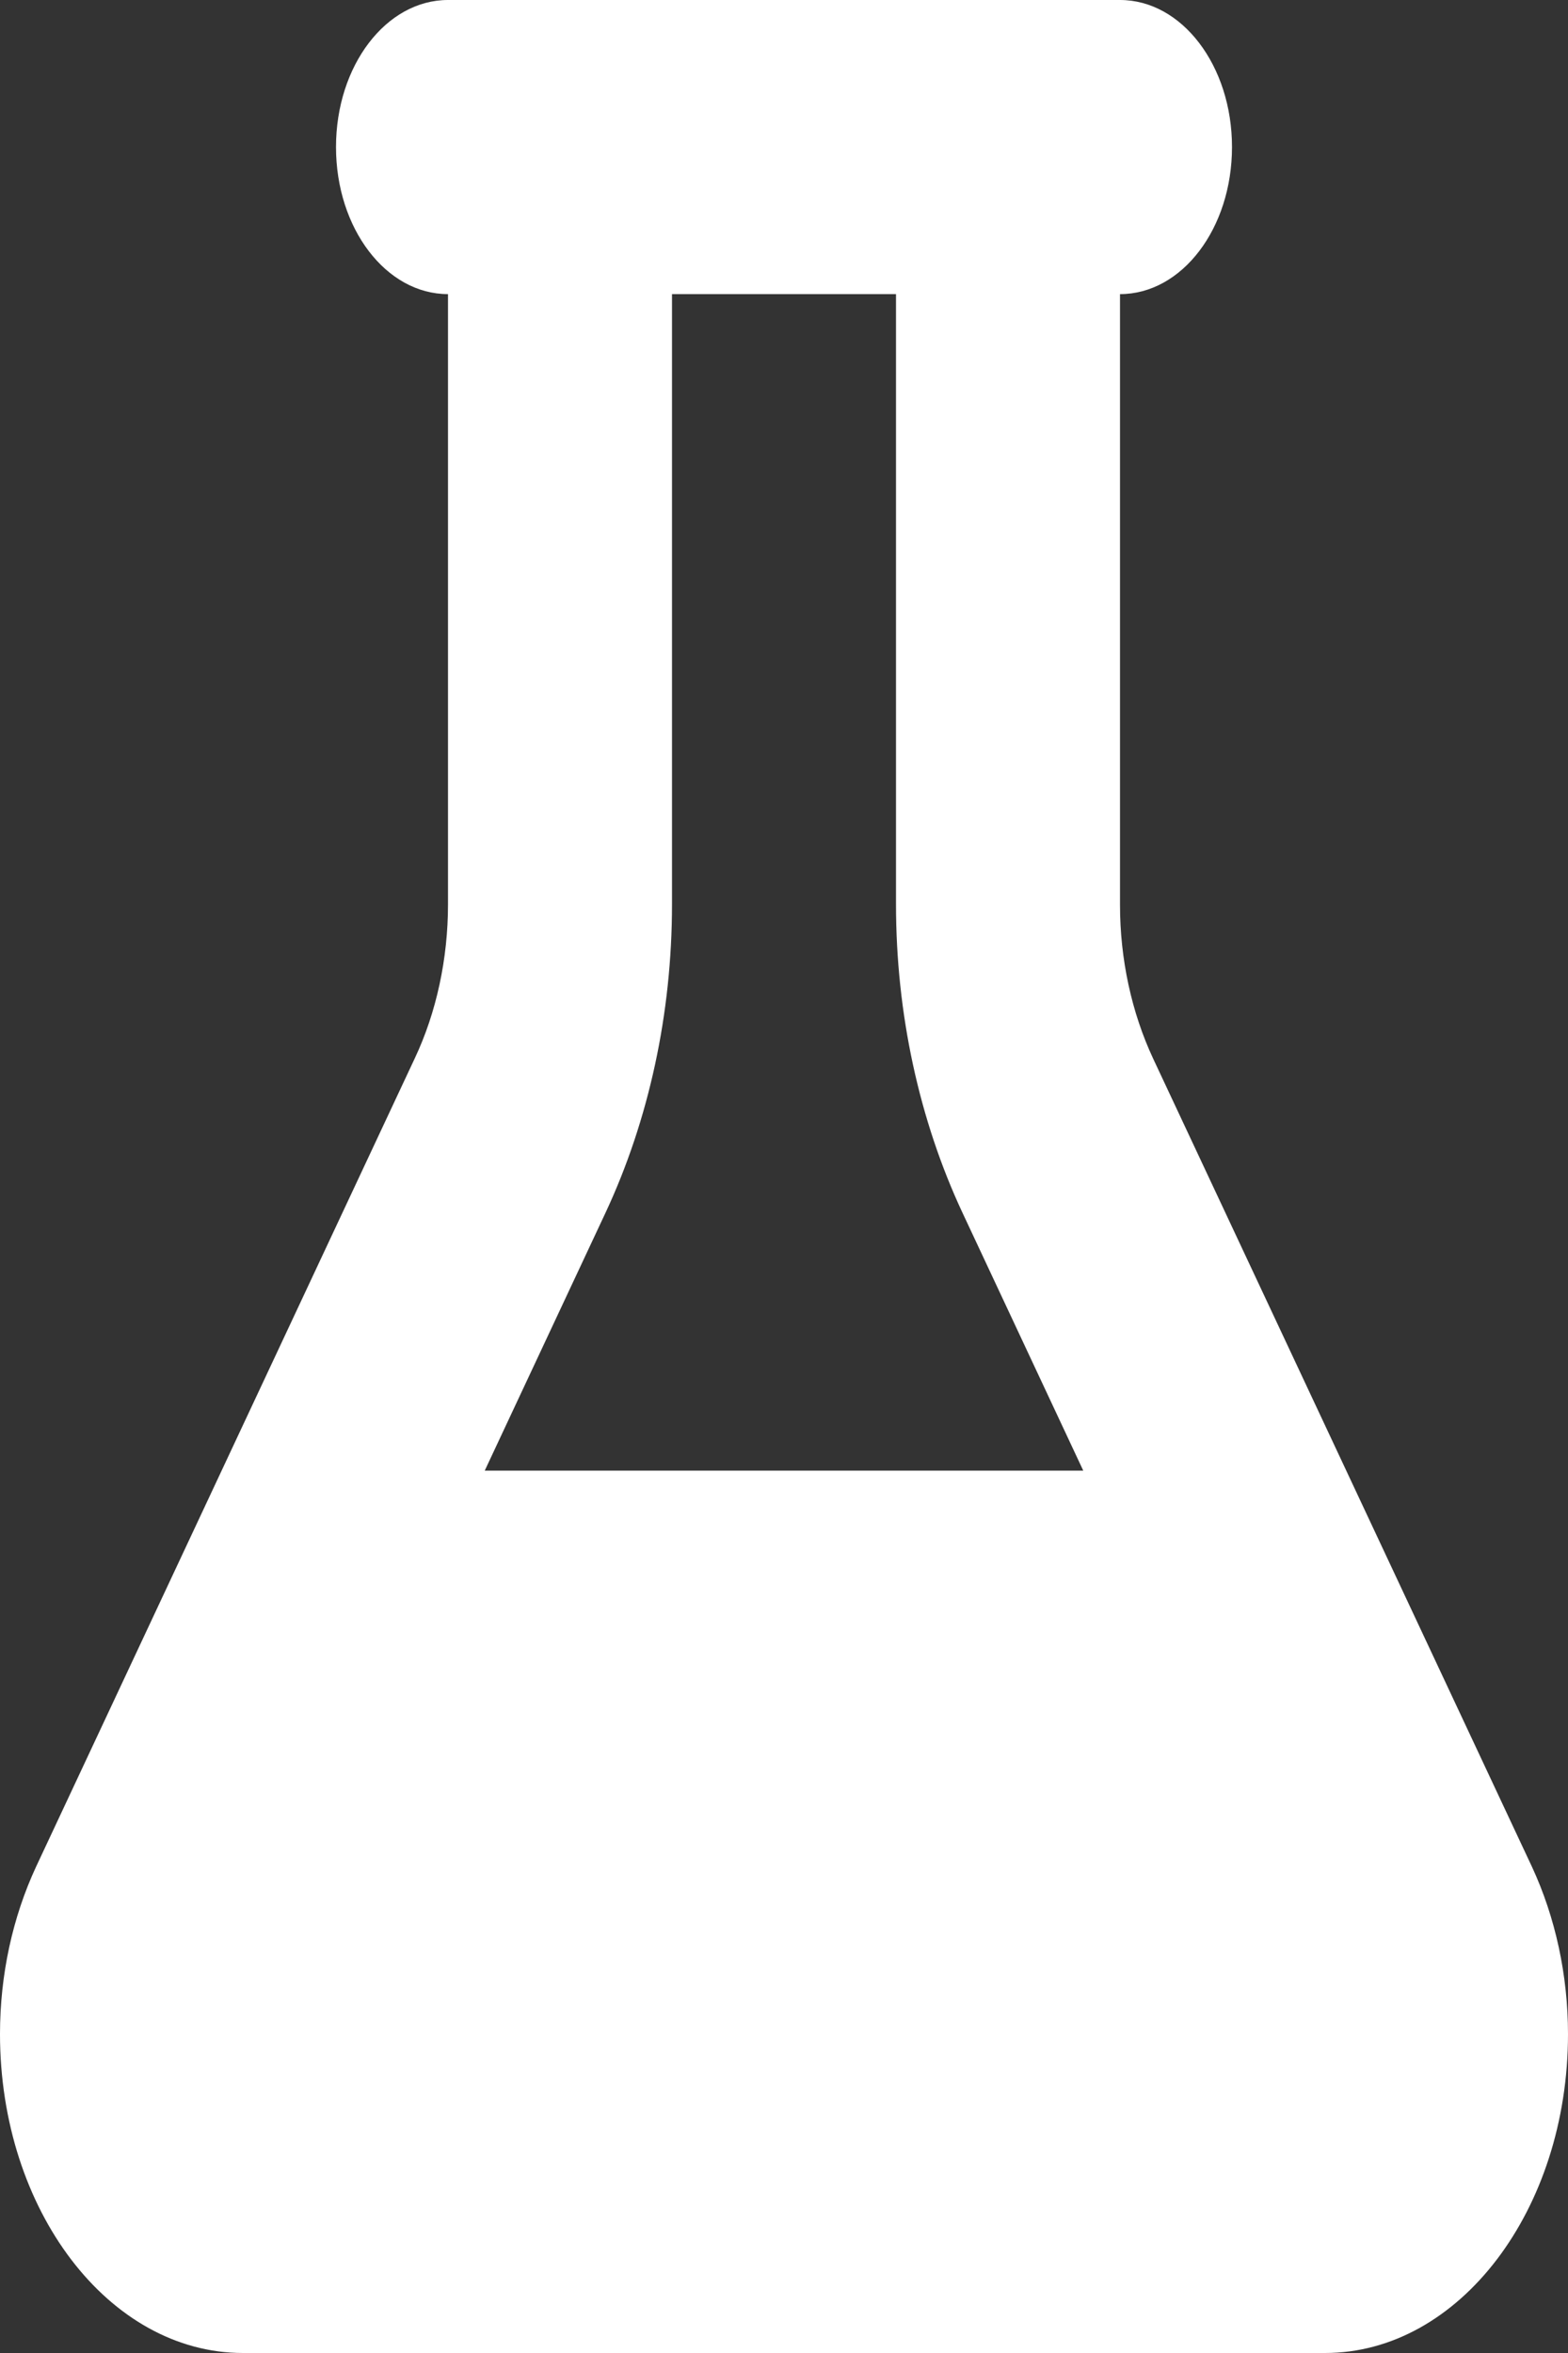 <svg width="126" height="189" viewBox="0 0 126 189" fill="none" xmlns="http://www.w3.org/2000/svg">
<rect x="0" y="0" width="126" height="189" fill="#333333" stroke="none"/>
<g clip-path="url(#clip0_2202_837)">
<path d="M81 0H45H36C31.022 0 27 5.279 27 11.812C27 18.346 31.022 23.625 36 23.625V72.647C36 77.003 35.072 81.322 33.328 85.013L2.897 149.945C1.012 154.005 0 158.62 0 163.382C0 177.52 8.747 189 19.519 189H106.481C117.253 189 126 177.52 126 163.382C126 158.657 124.988 154.005 123.103 149.945L92.672 85.05C90.928 81.322 90 77.04 90 72.684V23.625C94.978 23.625 99 18.346 99 11.812C99 5.279 94.978 0 90 0H81ZM54 72.647V23.625H72V72.647C72 81.395 73.856 89.96 77.344 97.416L87.047 118.125H38.953L48.656 97.416C52.144 89.96 54 81.395 54 72.647Z" fill="white"/>
</g>
<defs>
<clipPath id="clip0_2202_837">
<rect width="126" height="189" fill="white"/>
</clipPath>
</defs>
</svg>
